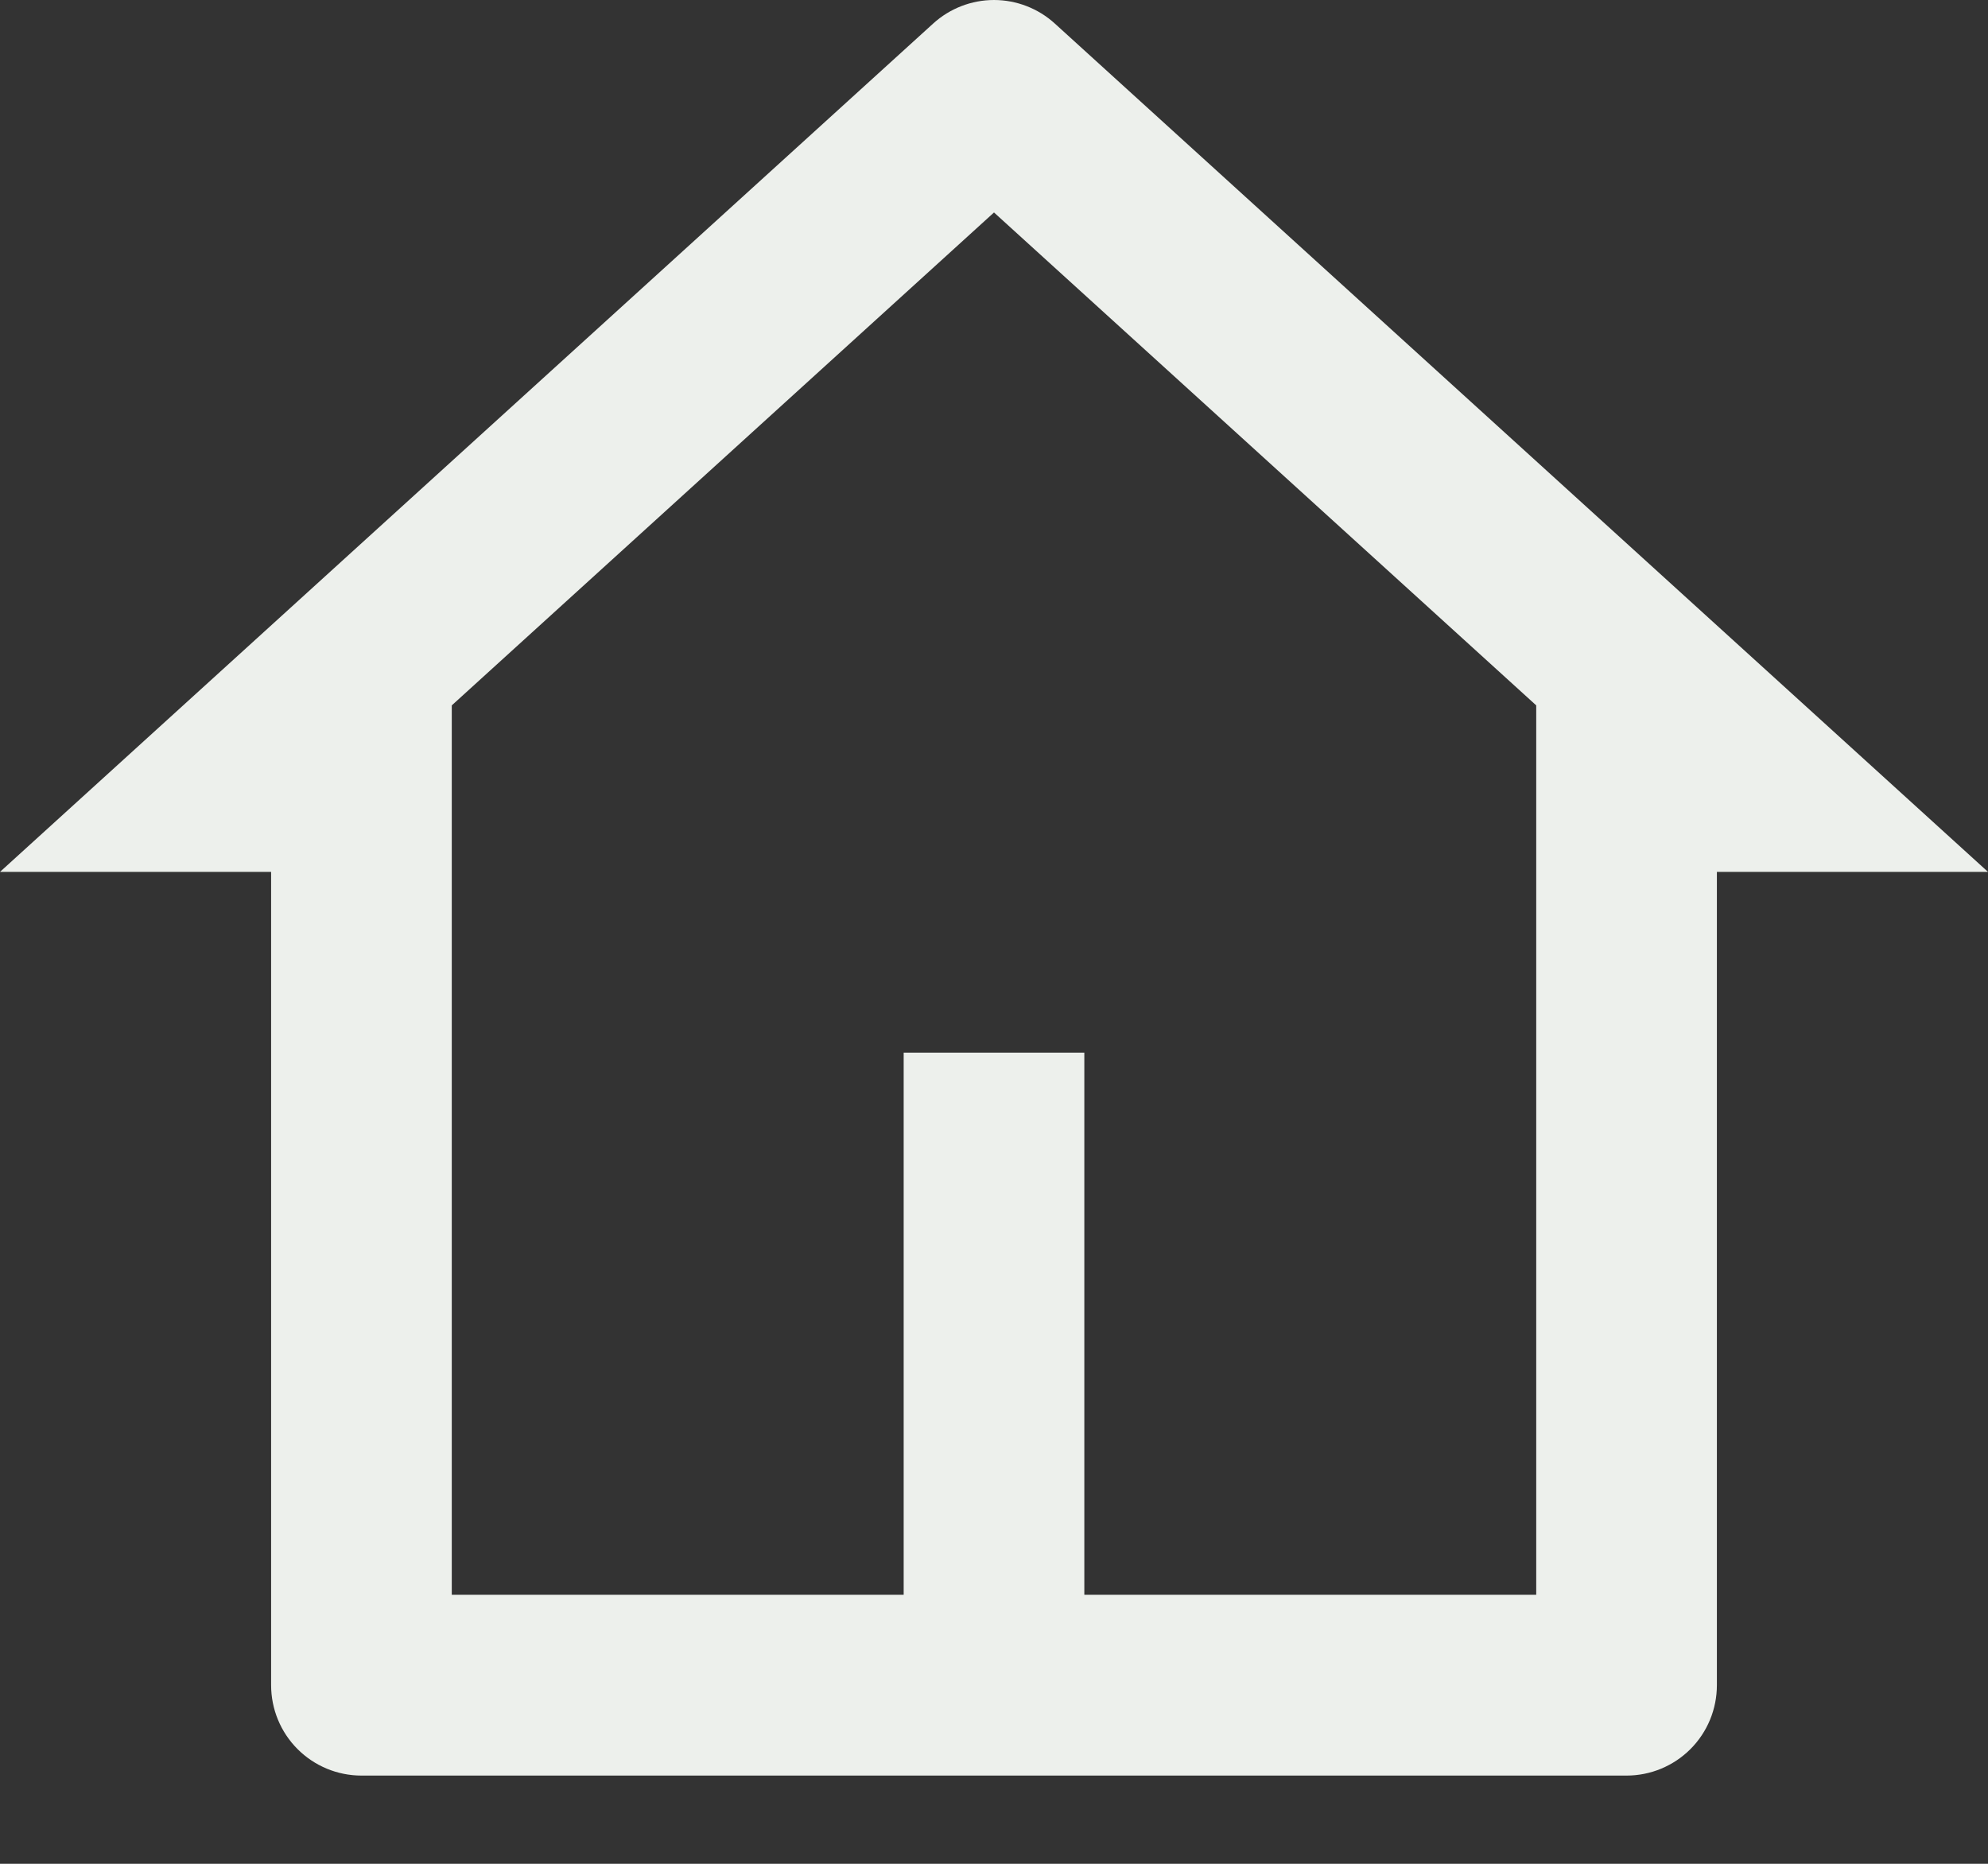 <svg width="16" height="15" viewBox="0 0 16 15" fill="none" xmlns="http://www.w3.org/2000/svg">
<rect x="0" y="0" width="16" height="15" fill="#333333" stroke="none"/>
<path d="M13.091 14.29H2.909C2.716 14.29 2.531 14.213 2.395 14.077C2.258 13.94 2.182 13.755 2.182 13.562V7.017H0L7.511 0.189C7.644 0.068 7.819 0 8 0C8.181 0 8.356 0.068 8.489 0.189L16 7.017H13.818V13.562C13.818 13.755 13.742 13.94 13.605 14.077C13.469 14.213 13.284 14.29 13.091 14.29ZM8.727 12.835H12.364V5.677L8 1.71L3.636 5.677V12.835H7.273V8.472H8.727V12.835Z" fill="#EDF0EC"/>
</svg>
